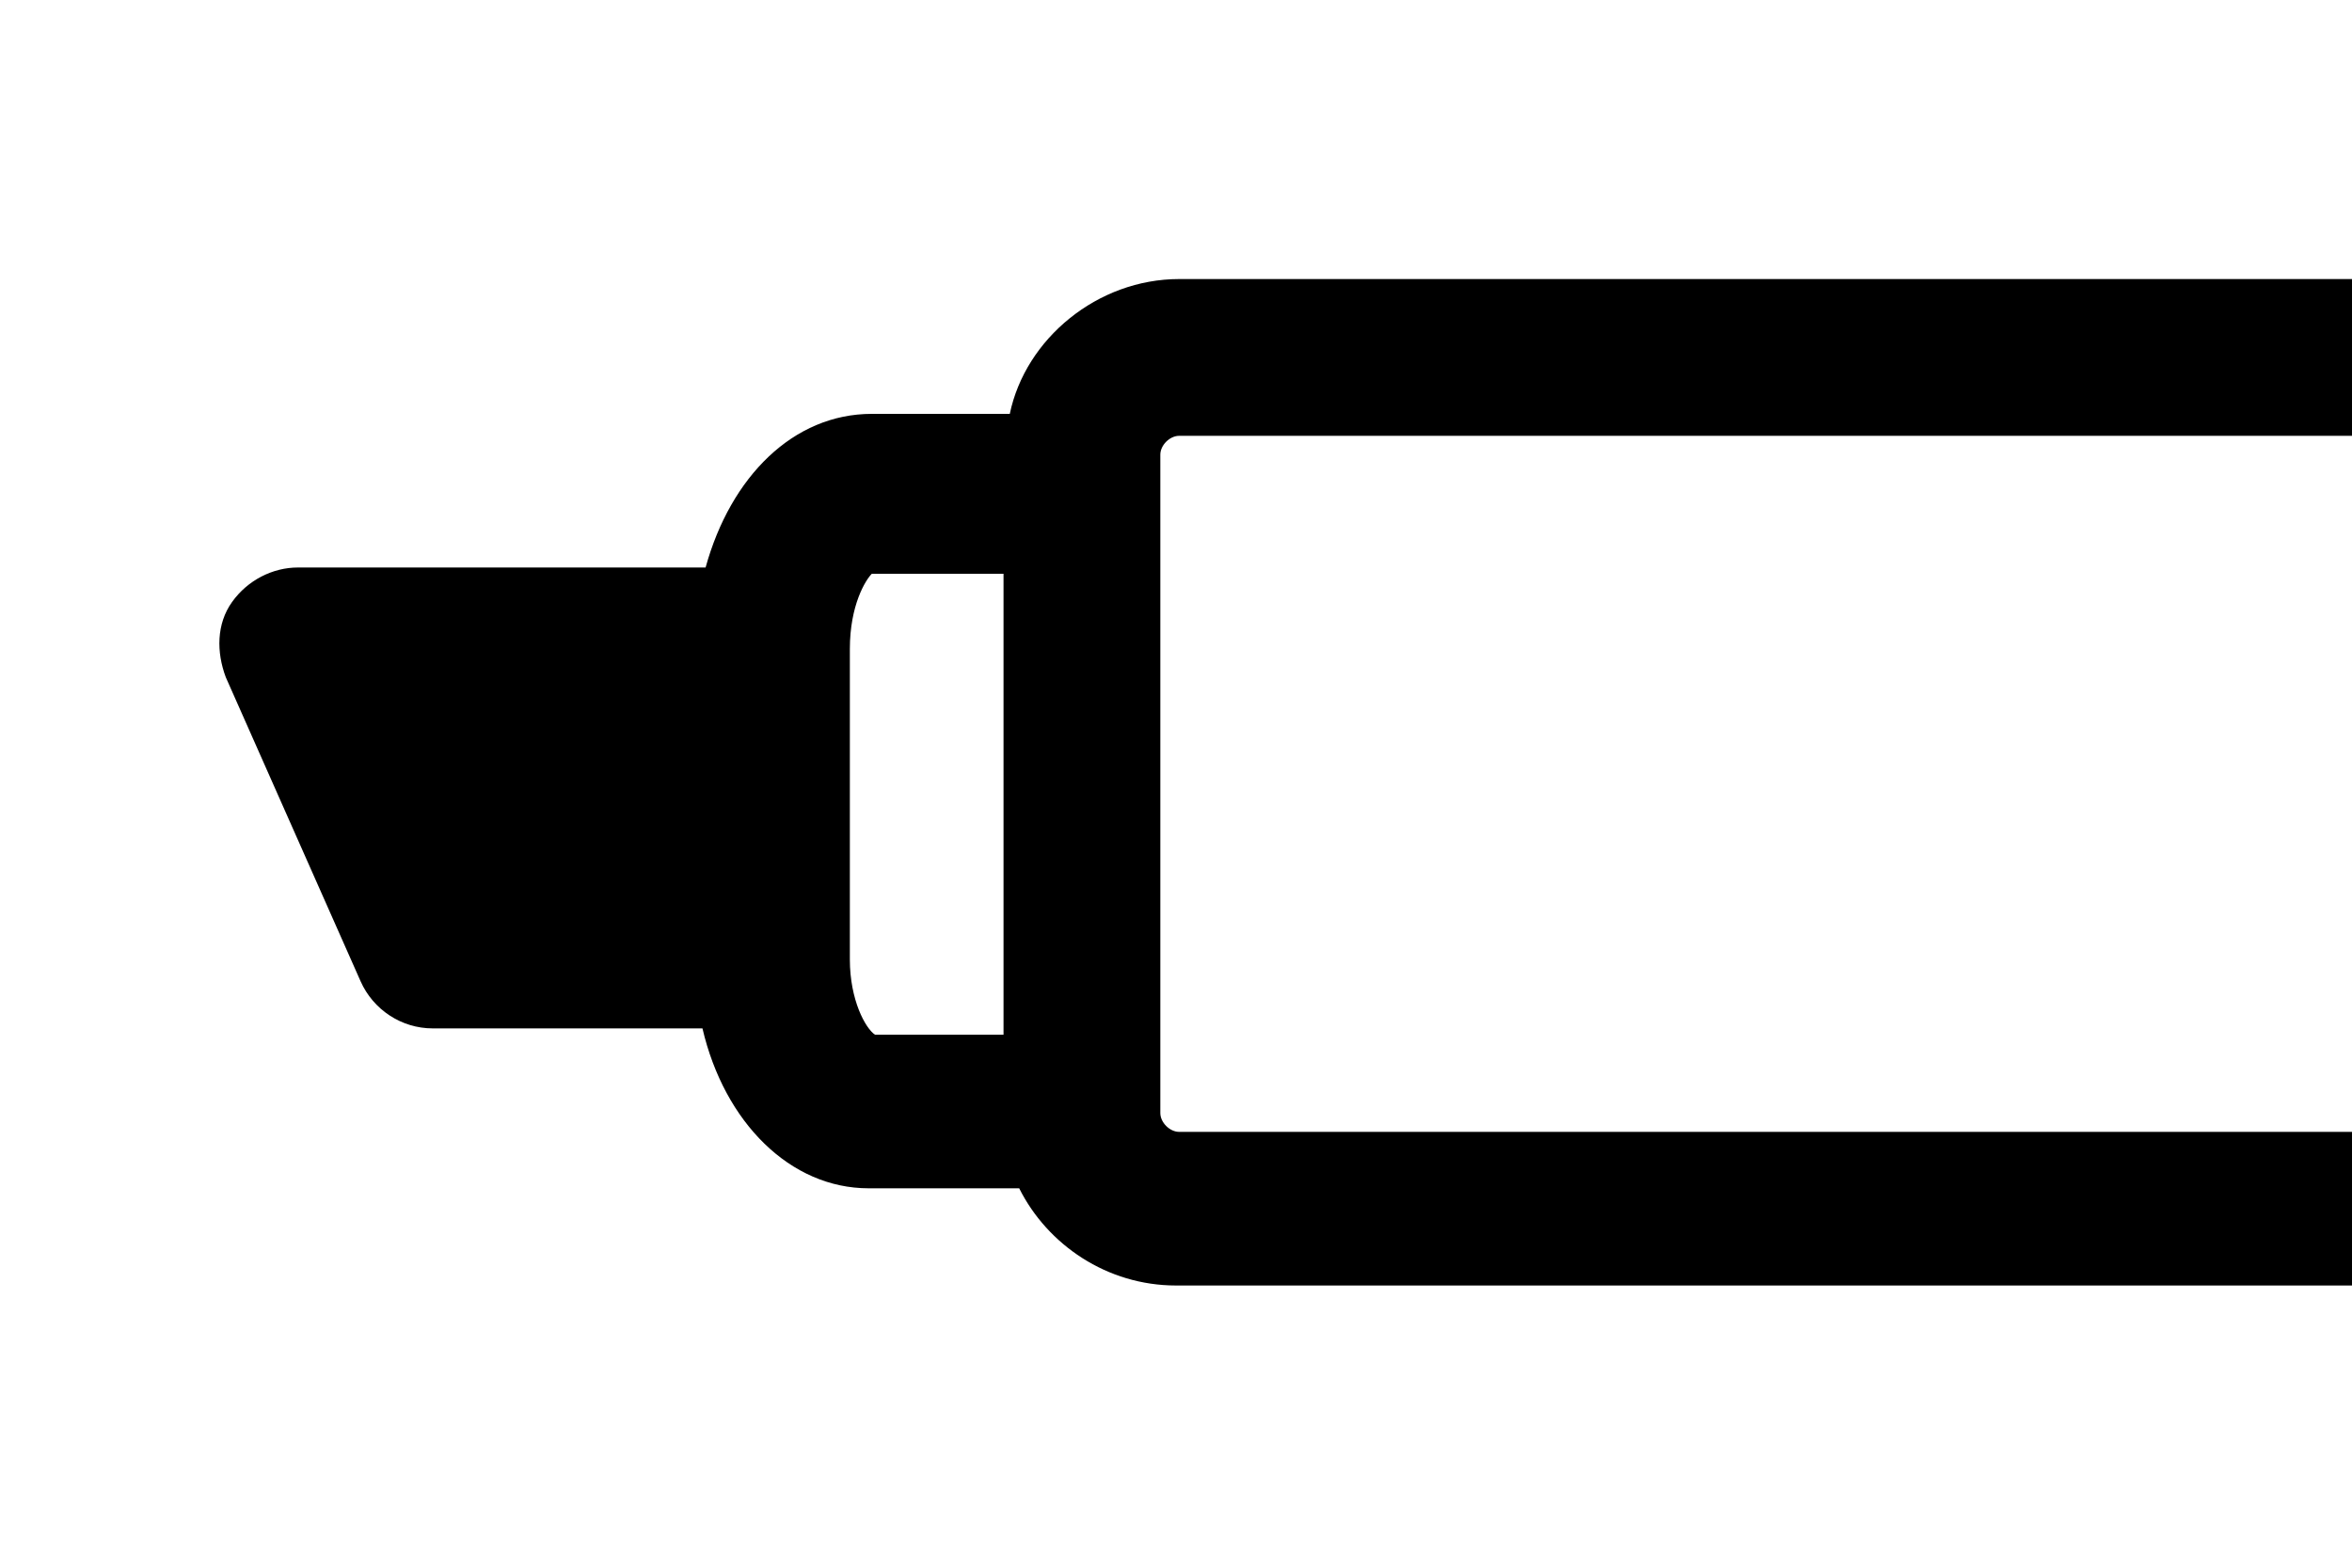 <?xml version="1.0" encoding="utf-8"?>
<!-- Generator: Adobe Illustrator 18.1.1, SVG Export Plug-In . SVG Version: 6.00 Build 0)  -->
<svg version="1.1" id="brush" xmlns="http://www.w3.org/2000/svg" xmlns:xlink="http://www.w3.org/1999/xlink" x="0px" y="0px"
	 width="75px" height="50px" viewBox="0 0 75 50" enable-background="new 0 0 75 50" xml:space="preserve">
<path d="M75.9,8.9H37.6c-2.6,0-4.9,1.9-5.4,4.3h-4.4c-2.5,0-4.5,2-5.3,4.9h-13c-0.8,0-1.6,0.4-2.1,1.1c-0.5,0.7-0.5,1.6-0.2,2.4
	l4.3,9.7c0.4,0.9,1.3,1.5,2.3,1.5h8.6c0.7,3,2.8,5.1,5.3,5.1h4.8c0.9,1.8,2.8,3.1,5,3.1h38.4c3.1,0,5.6-2.5,5.6-5.6v-21
	C81.5,11.4,79,8.9,75.9,8.9z M27.1,30.6v-0.2v-9.7c0-1.4,0.5-2.2,0.7-2.4H32V33h-4.1C27.6,32.8,27.1,31.9,27.1,30.6z M76.5,35.5
	c0,0.3-0.3,0.6-0.6,0.6H37.6c-0.3,0-0.6-0.3-0.6-0.6v-21c0-0.3,0.3-0.6,0.6-0.6h38.4c0.3,0,0.6,0.3,0.6,0.6V35.5z"/>
</svg>
